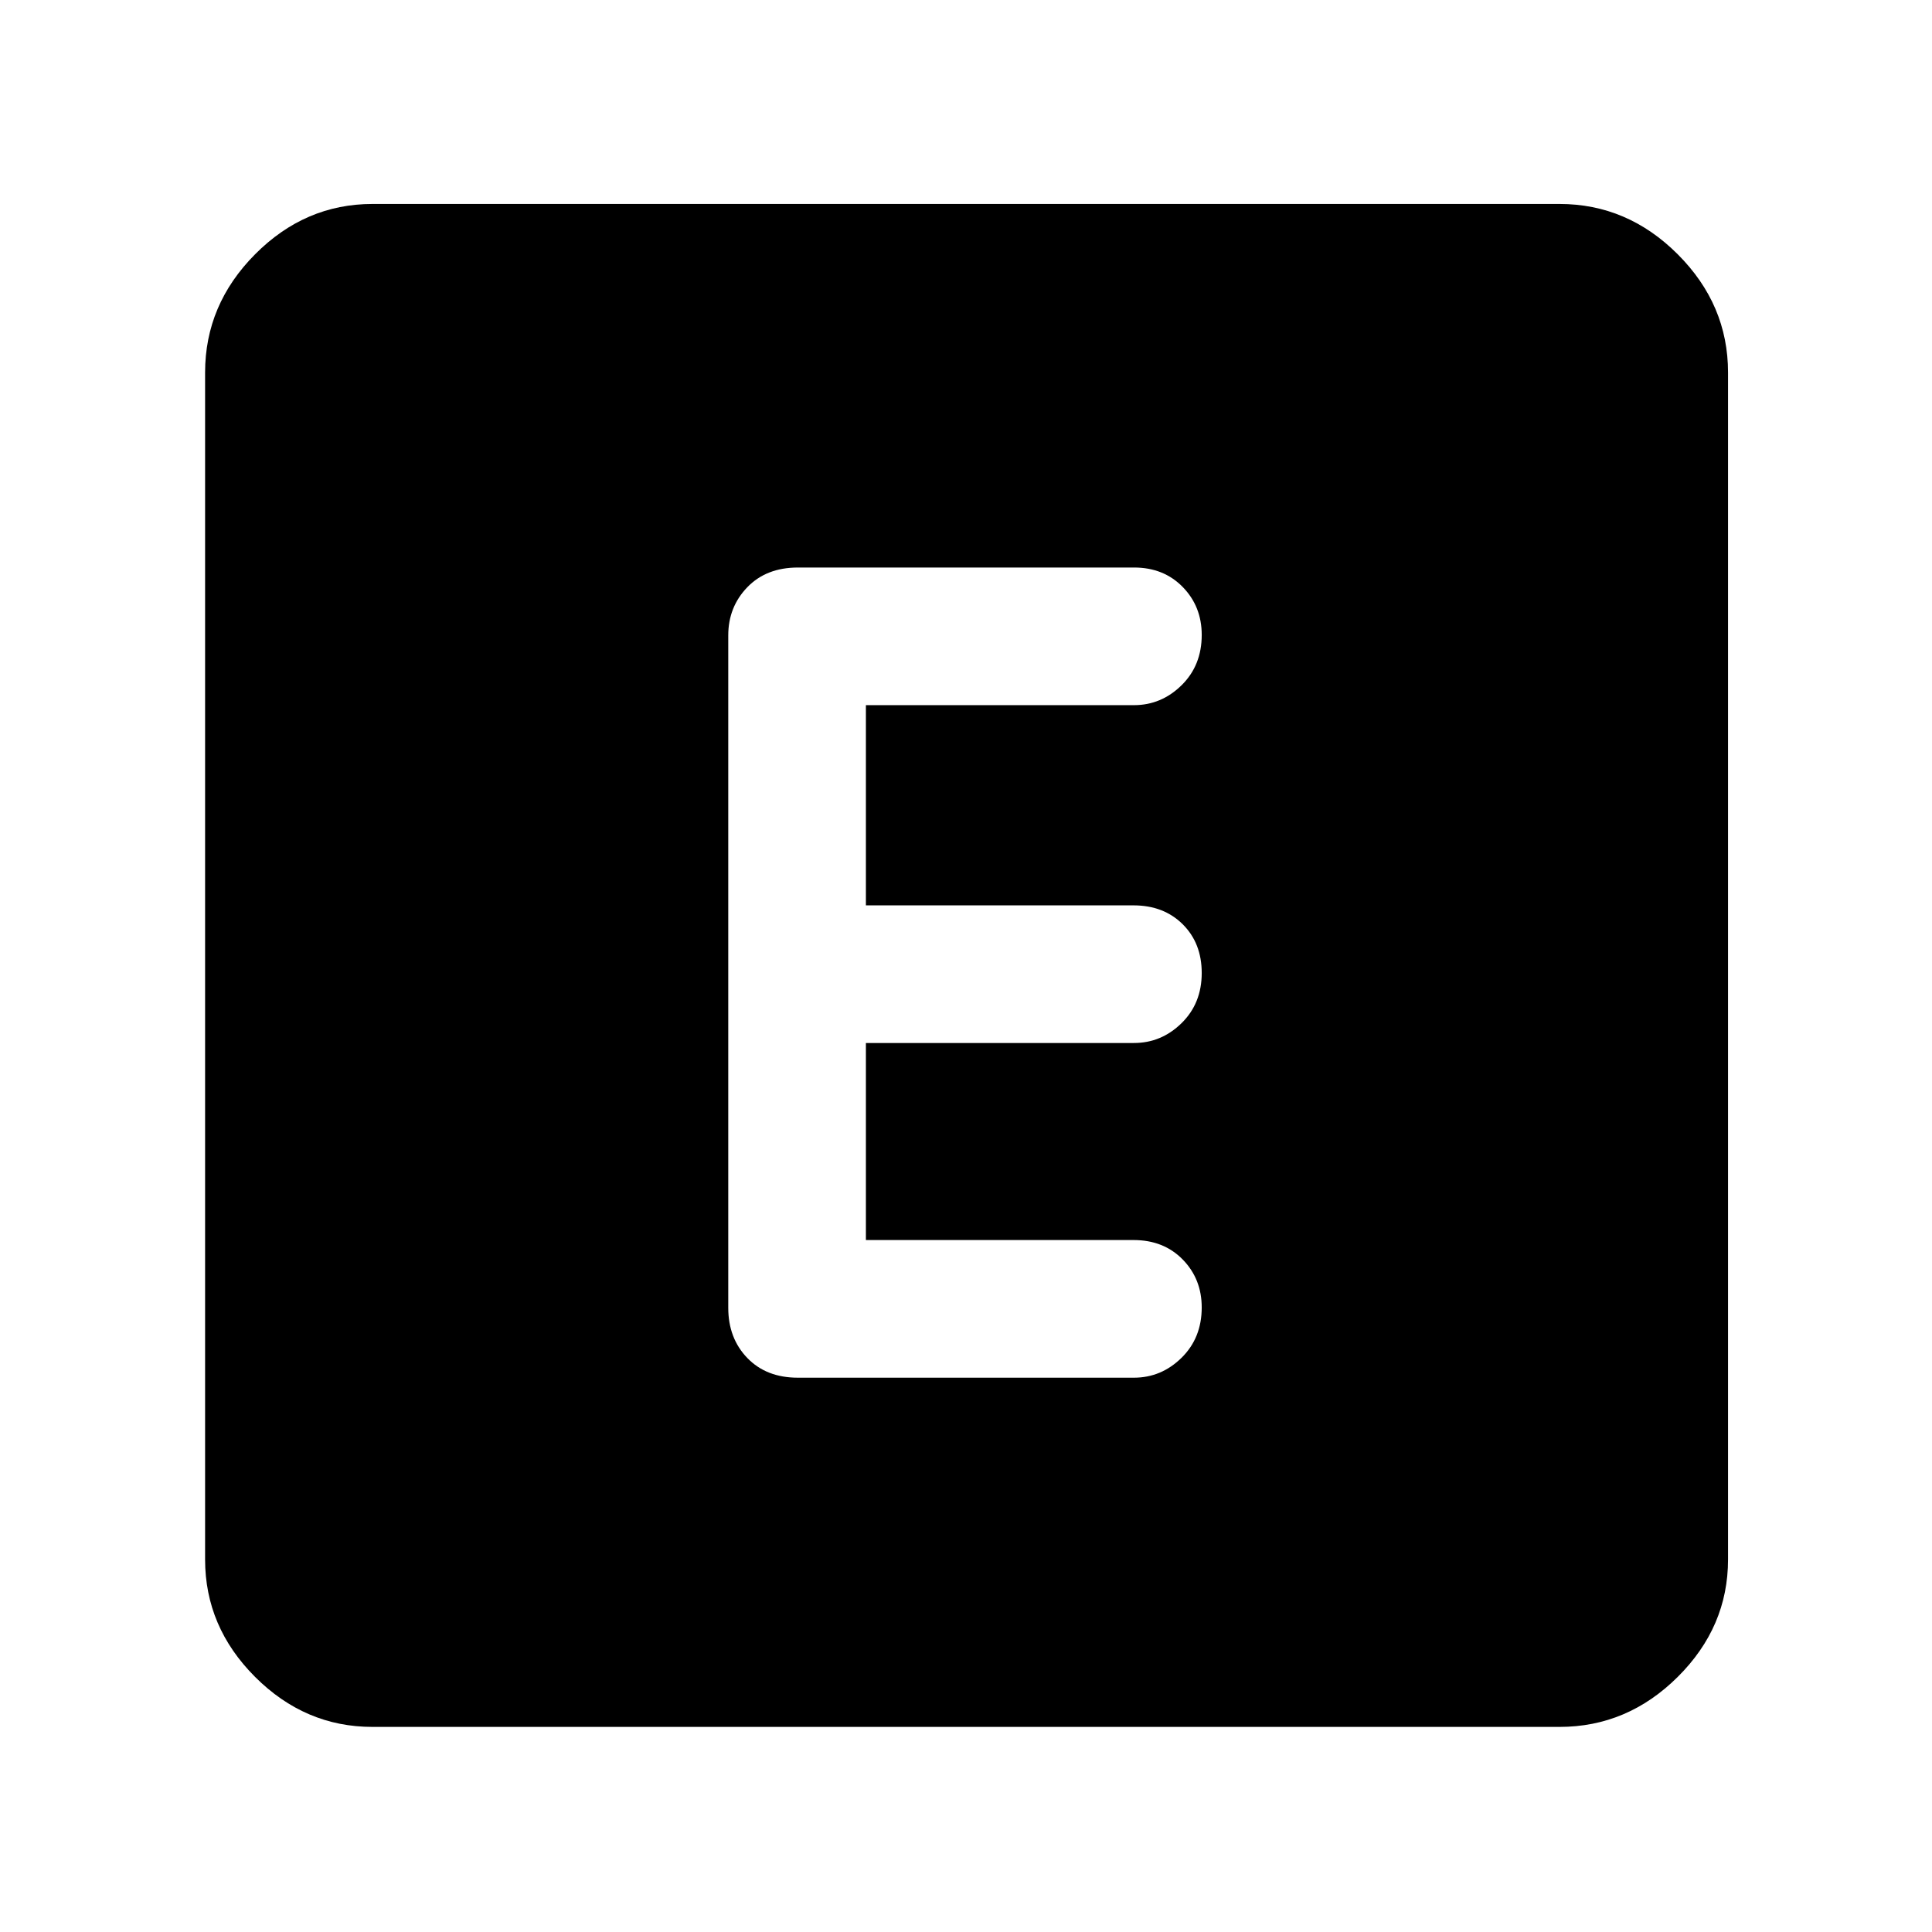 <svg xmlns="http://www.w3.org/2000/svg" height="48" viewBox="0 -960 960 960" width="48"><path d="M430.26-343.83v-97.91h133.17q13.6 0 23.65-9.83 10.05-9.84 10.05-24.95 0-14.84-9.45-24.22-9.45-9.39-24.46-9.39H430.26v-99.48h133.17q13.6 0 23.65-9.86 10.05-9.87 10.05-25.03 0-14.16-9.45-23.83-9.45-9.67-24.15-9.67H396.47q-15.7 0-25.15 9.81t-9.45 23.89v334.17q0 15.08 9.45 24.89t25.14 9.81h166.97q13.6 0 23.65-9.87 10.05-9.87 10.05-25.03 0-14.16-9.45-23.83-9.45-9.67-24.46-9.67H430.26ZM185.09-101.91q-33.5 0-58.34-24.84-24.84-24.84-24.84-58.34v-589.82q0-33.74 24.84-58.74t58.34-25h589.82q33.74 0 58.74 25t25 58.74v589.82q0 33.5-25 58.34-25 24.84-58.74 24.84H185.09Z"/></svg>